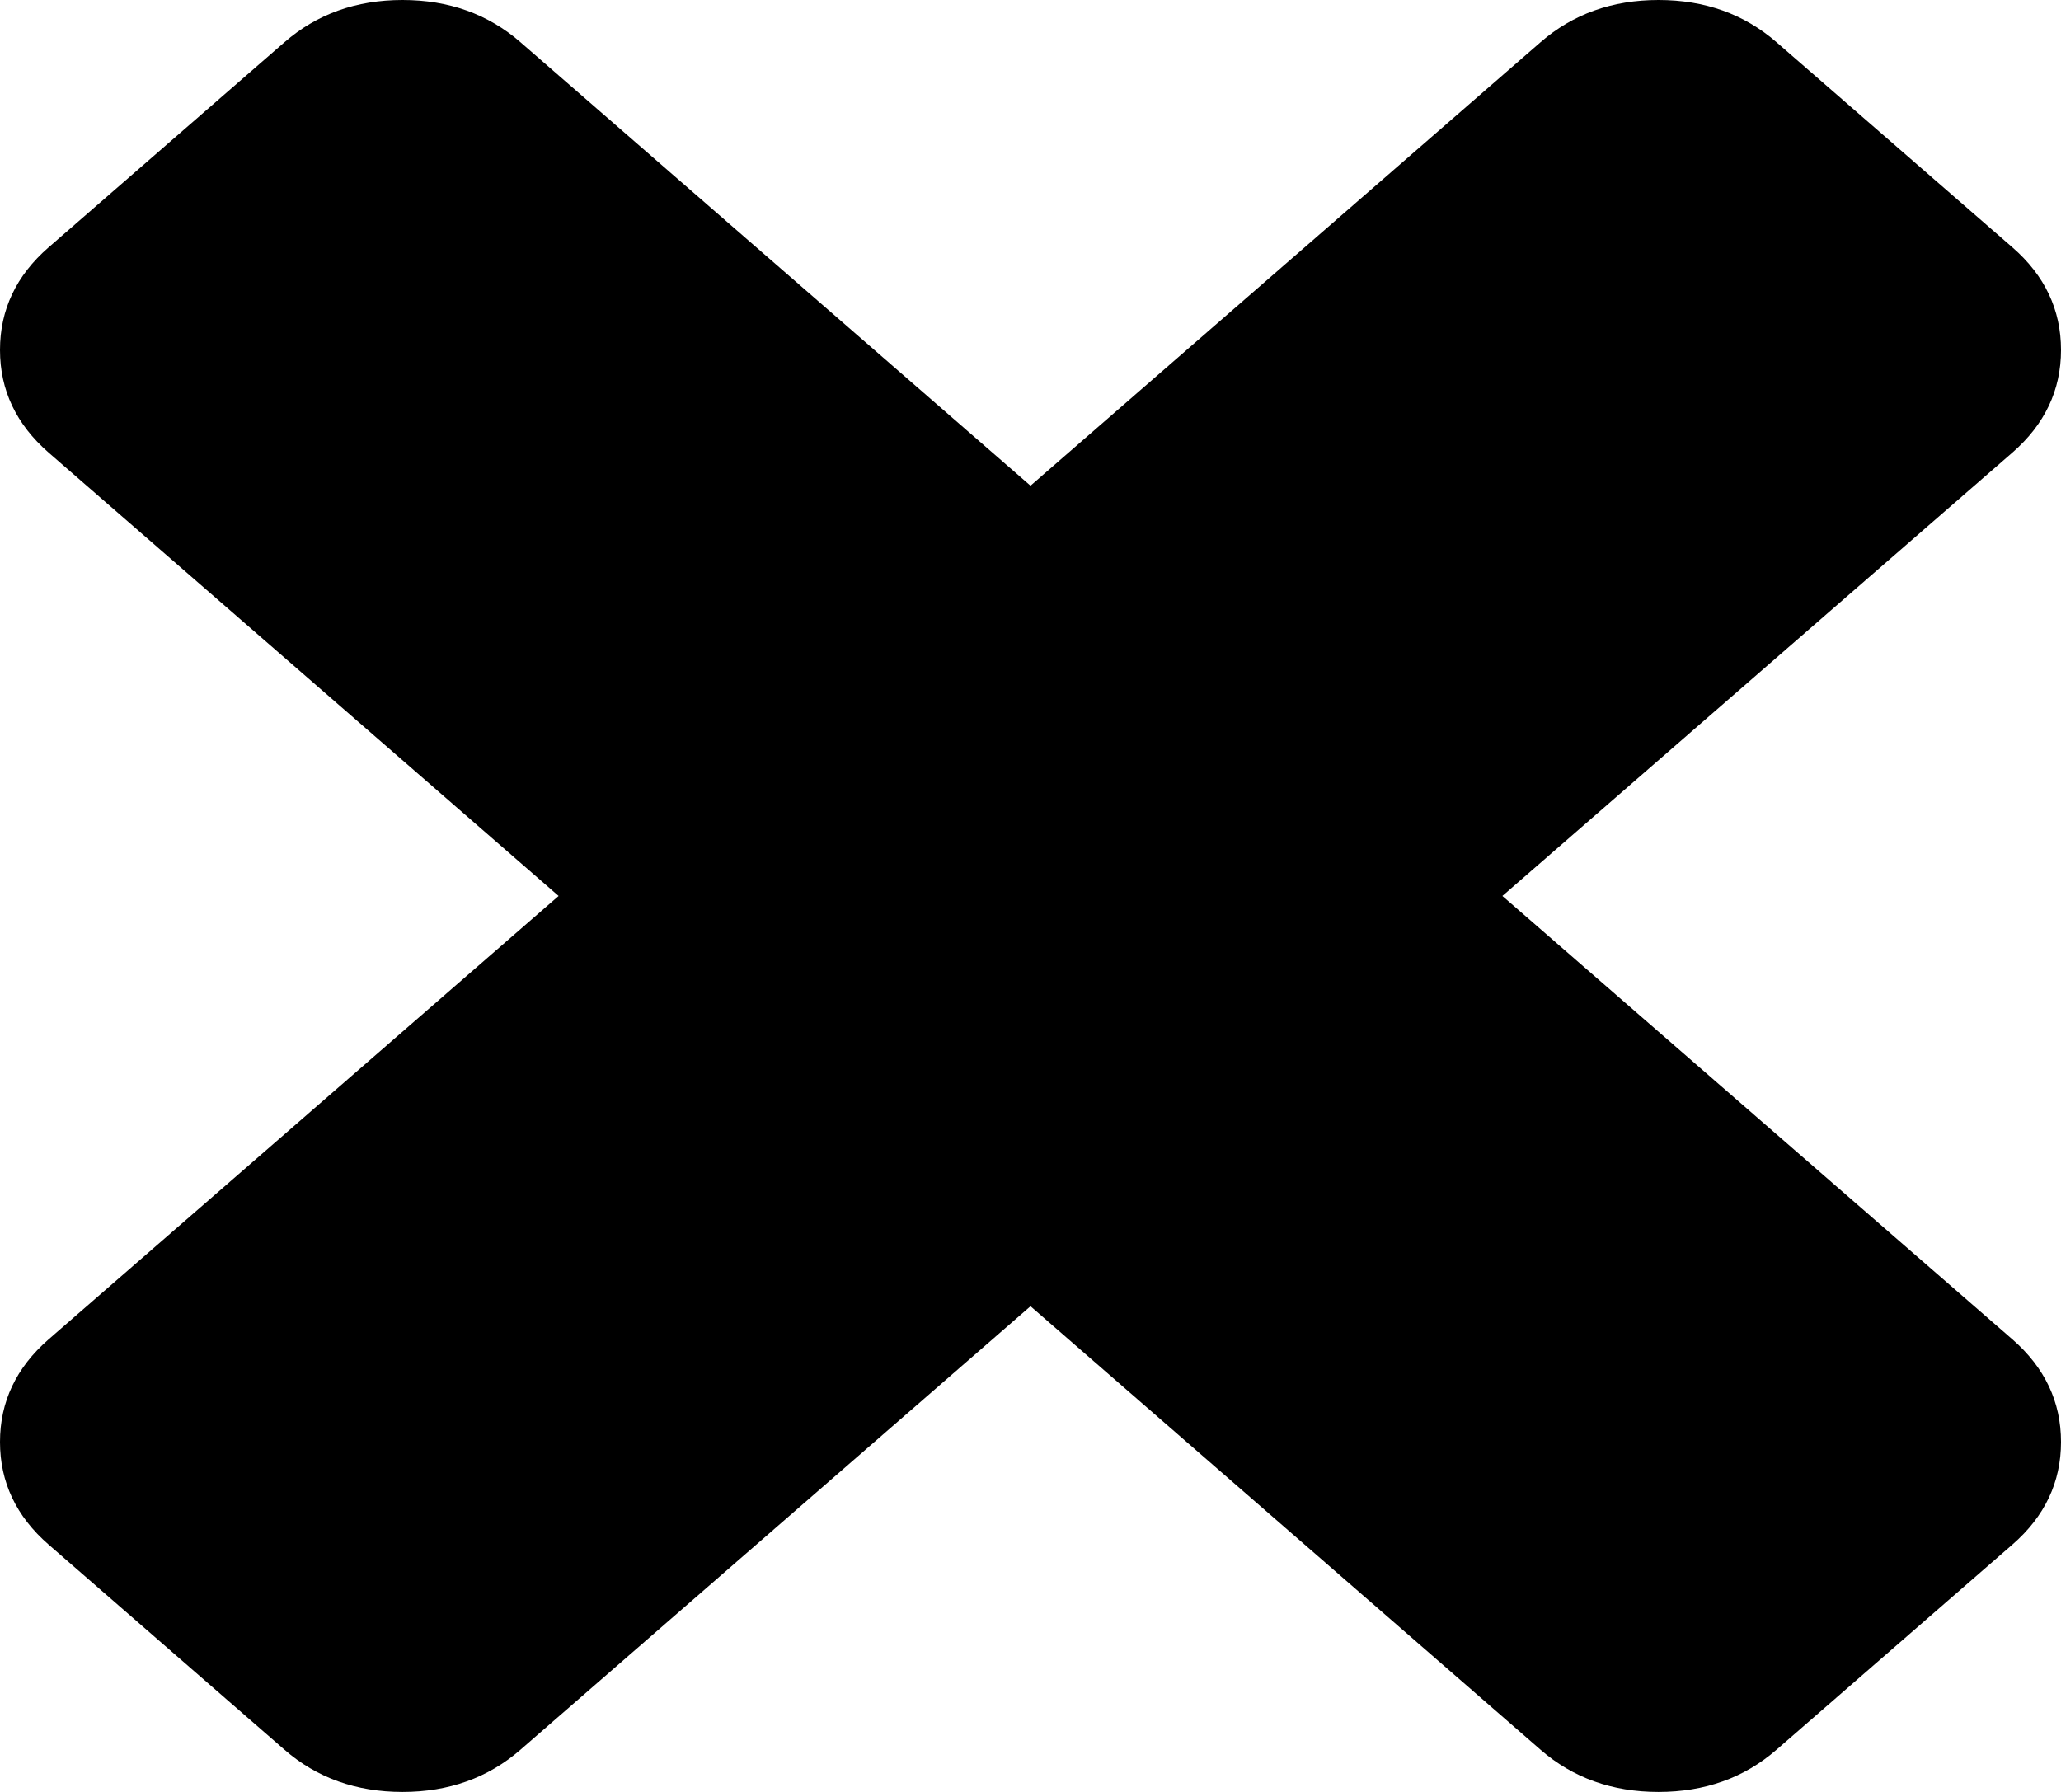 ﻿<?xml version="1.0" encoding="utf-8"?>
<svg version="1.1" xmlns:xlink="http://www.w3.org/1999/xlink" width="23px" height="20px" xmlns="http://www.w3.org/2000/svg">
  <g transform="matrix(1 0 0 1 -669 -21 )">
    <path d="M 22.458 14.949  C 22.819 15.264  23 15.645  23 16.094  C 23 16.543  22.819 16.925  22.458 17.239  L 19.825 19.529  C 19.464 19.843  19.025 20  18.508 20  C 17.992 20  17.553 19.843  17.192 19.529  L 11.5 14.579  L 5.808 19.529  C 5.447 19.843  5.008 20  4.492 20  C 3.975 20  3.536 19.843  3.175 19.529  L 0.542 17.239  C 0.181 16.925  0 16.543  0 16.094  C 0 15.645  0.181 15.264  0.542 14.949  L 6.234 10  L 0.542 5.051  C 0.181 4.736  0 4.355  0 3.906  C 0 3.457  0.181 3.075  0.542 2.761  L 3.175 0.471  C 3.536 0.157  3.975 0  4.492 0  C 5.008 0  5.447 0.157  5.808 0.471  L 11.5 5.421  L 17.192 0.471  C 17.553 0.157  17.992 0  18.508 0  C 19.025 0  19.464 0.157  19.825 0.471  L 22.458 2.761  C 22.819 3.075  23 3.457  23 3.906  C 23 4.355  22.819 4.736  22.458 5.051  L 16.766 10  L 22.458 14.949  Z " fill-rule="nonzero" fill="#000000" stroke="none" transform="matrix(1 0 0 1 669 21 )" />
  </g>
</svg>